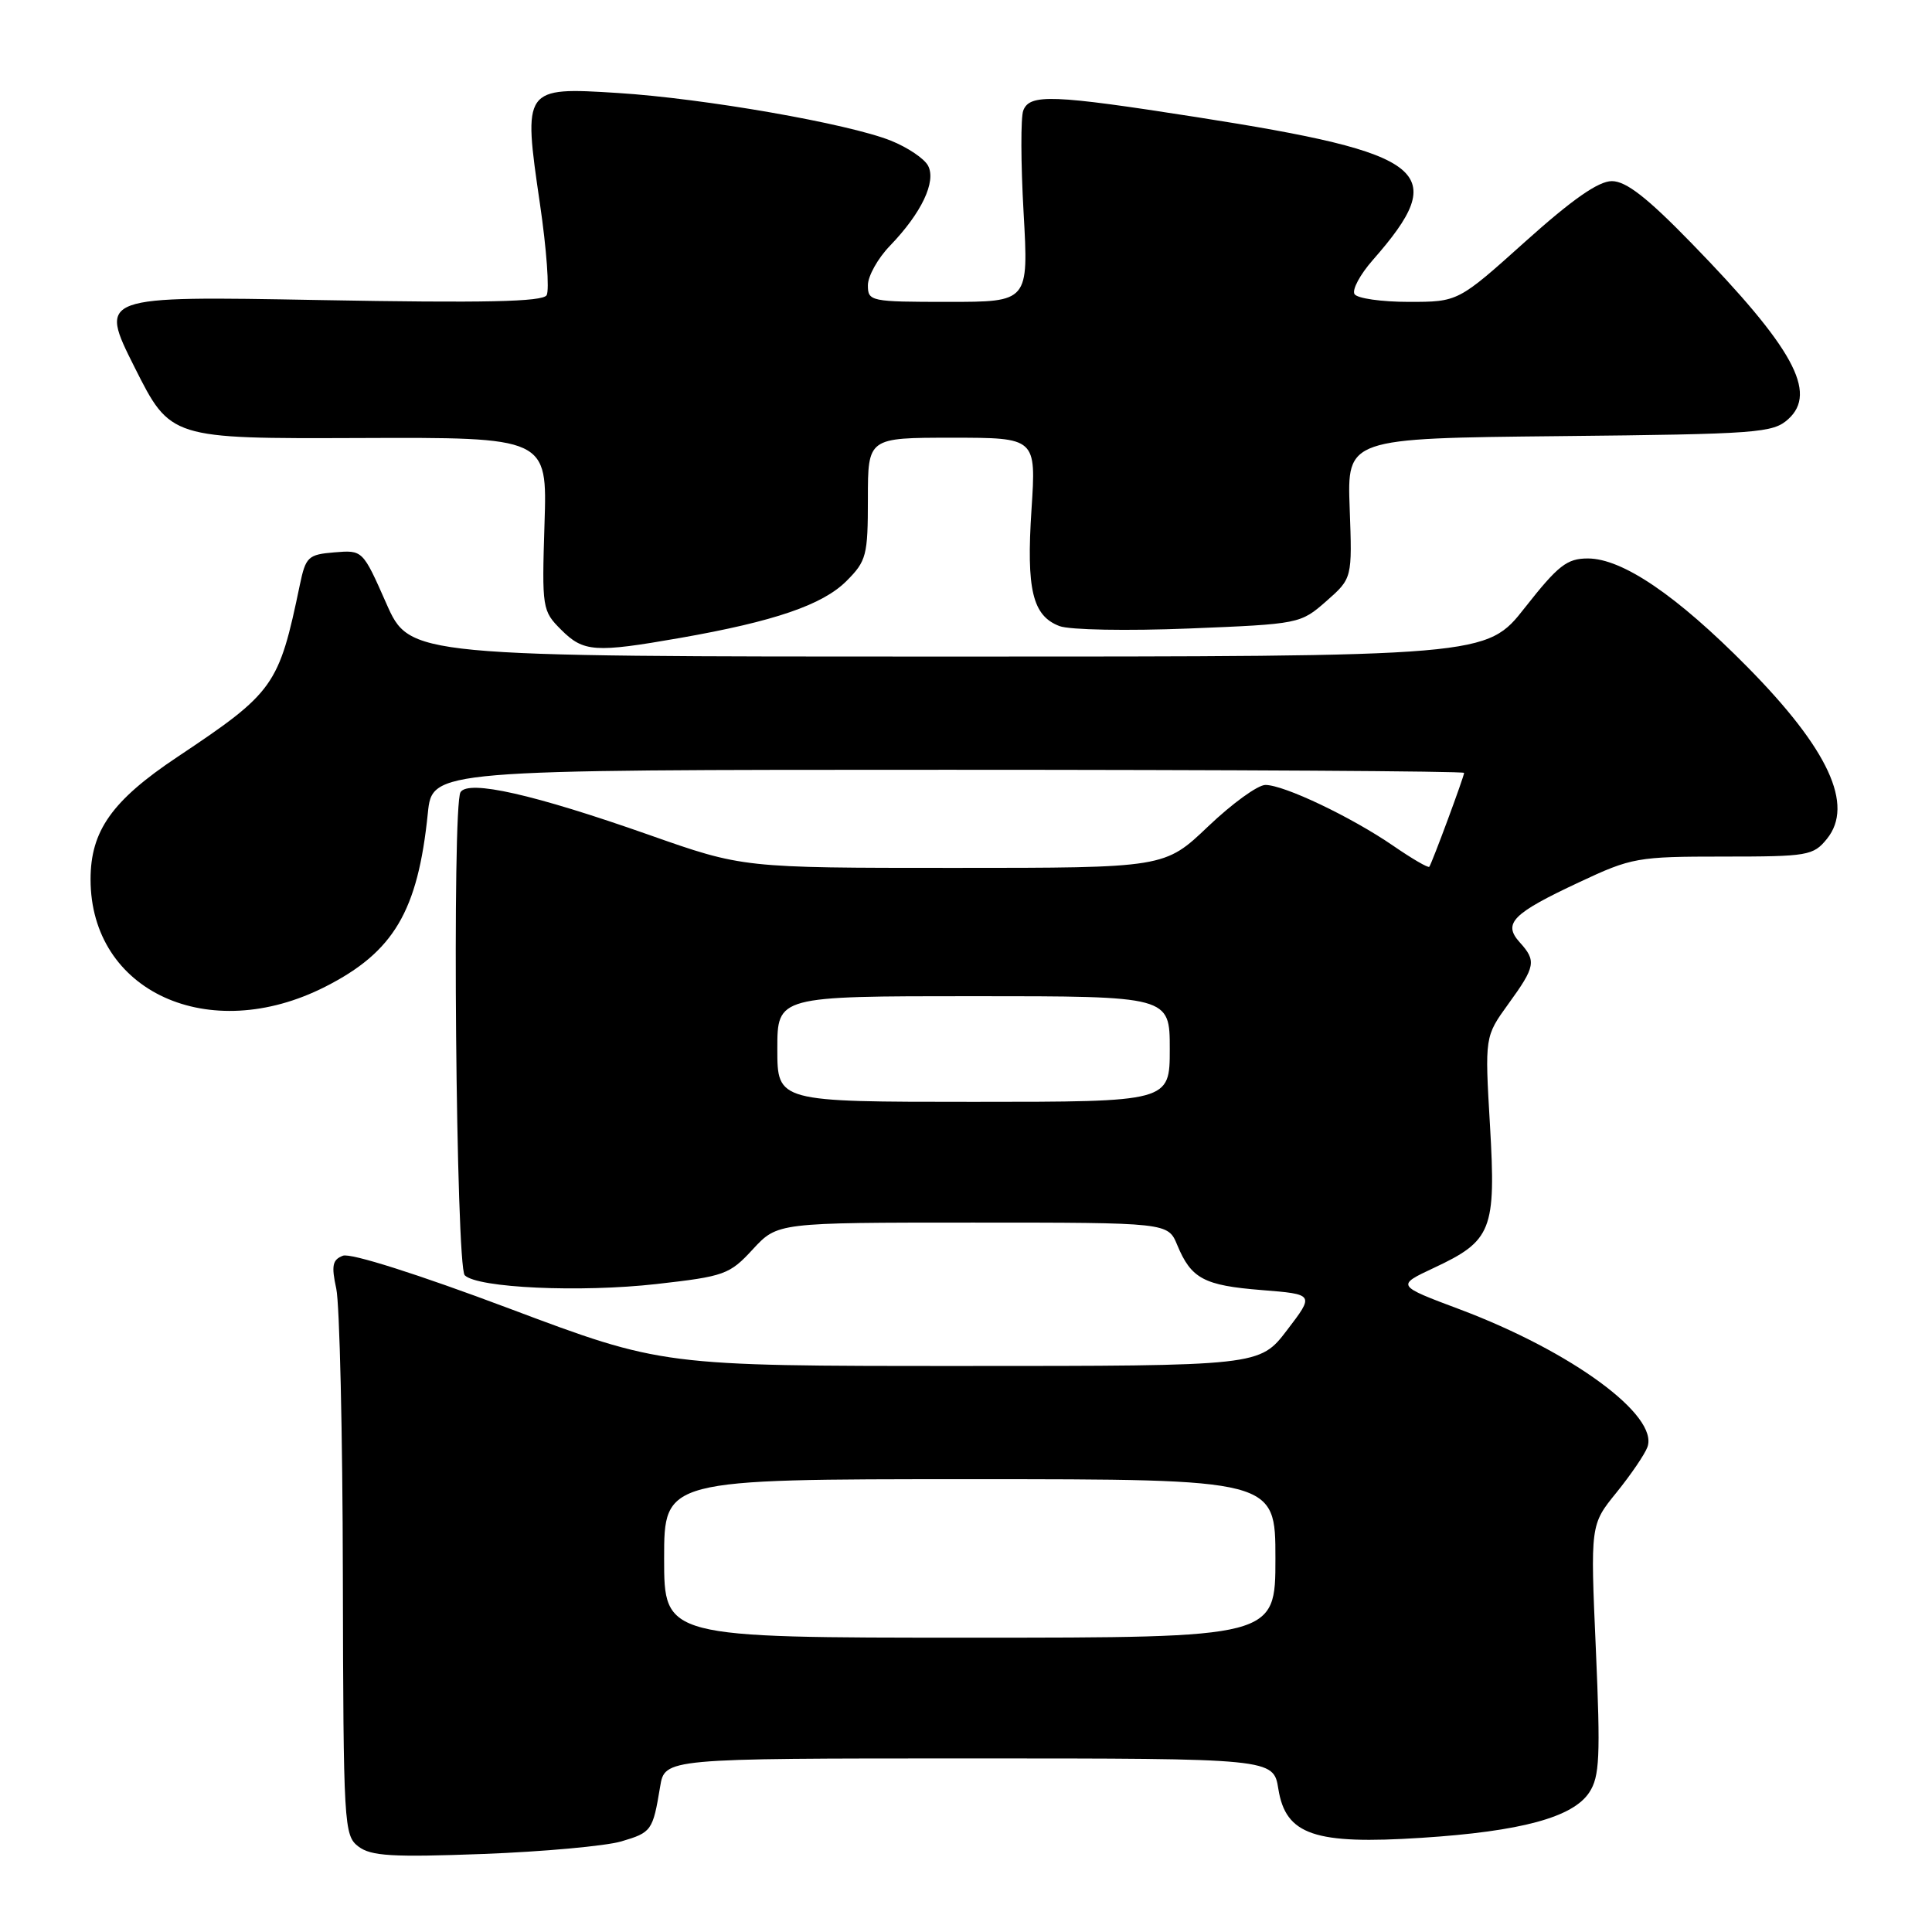 <?xml version="1.0" encoding="UTF-8" standalone="no"?>
<!DOCTYPE svg PUBLIC "-//W3C//DTD SVG 1.1//EN" "http://www.w3.org/Graphics/SVG/1.1/DTD/svg11.dtd" >
<svg xmlns="http://www.w3.org/2000/svg" xmlns:xlink="http://www.w3.org/1999/xlink" version="1.1" viewBox="0 0 256 256">
 <g >
 <path fill="currentColor"
d=" M 82.31 244.00 C 86.34 242.81 86.50 242.59 87.47 236.75 C 88.09 233.00 88.09 233.00 128.42 233.00 C 168.74 233.00 168.74 233.00 169.39 237.06 C 170.37 243.14 174.18 244.44 188.37 243.52 C 201.56 242.67 208.43 240.80 210.59 237.50 C 211.96 235.41 212.08 232.79 211.46 218.55 C 210.73 202.03 210.73 202.03 214.19 197.77 C 216.09 195.42 217.94 192.71 218.29 191.75 C 219.83 187.57 208.27 179.08 193.44 173.50 C 185.01 170.34 185.01 170.34 190.00 168.00 C 197.69 164.40 198.24 163.00 197.43 149.12 C 196.74 137.35 196.74 137.35 199.87 133.02 C 203.47 128.06 203.60 127.32 201.36 124.85 C 199.11 122.35 200.40 121.04 209.25 116.90 C 216.21 113.63 216.97 113.50 228.34 113.50 C 239.56 113.50 240.27 113.38 242.08 111.15 C 245.71 106.66 242.28 99.26 231.53 88.37 C 222.17 78.89 214.97 74.00 210.40 74.00 C 207.63 74.00 206.47 74.91 202.07 80.50 C 196.97 87.00 196.97 87.00 125.63 87.00 C 54.30 87.00 54.30 87.00 51.18 79.94 C 48.06 72.88 48.06 72.88 44.31 73.19 C 40.82 73.48 40.51 73.78 39.73 77.50 C 36.94 90.90 36.36 91.72 23.49 100.31 C 14.84 106.08 12.00 110.09 12.00 116.52 C 12.00 131.39 27.68 138.57 43.09 130.75 C 52.18 126.14 55.37 120.74 56.69 107.75 C 57.28 102.00 57.28 102.00 125.64 102.00 C 163.24 102.00 194.00 102.18 194.00 102.41 C 194.00 102.89 189.76 114.34 189.39 114.85 C 189.25 115.04 187.09 113.78 184.58 112.05 C 179.04 108.25 170.17 104.02 167.68 104.01 C 166.67 104.00 163.26 106.48 160.09 109.50 C 154.32 115.00 154.32 115.00 126.37 115.00 C 98.42 115.00 98.42 115.00 85.96 110.61 C 70.75 105.26 62.06 103.29 61.02 104.97 C 59.88 106.81 60.42 167.82 61.58 168.98 C 63.26 170.66 76.90 171.28 87.00 170.14 C 96.01 169.12 96.67 168.89 99.76 165.53 C 103.03 162.00 103.03 162.00 128.89 162.00 C 154.76 162.00 154.76 162.00 155.99 164.97 C 157.84 169.43 159.52 170.33 167.17 170.94 C 174.17 171.50 174.17 171.50 170.54 176.25 C 166.91 181.00 166.91 181.00 127.33 181.00 C 87.74 181.00 87.74 181.00 67.44 173.37 C 55.38 168.84 46.44 166.00 45.44 166.39 C 44.05 166.92 43.89 167.70 44.56 170.77 C 45.00 172.82 45.40 189.95 45.43 208.83 C 45.50 241.95 45.57 243.21 47.50 244.68 C 49.16 245.94 51.98 246.11 64.00 245.66 C 71.97 245.36 80.21 244.61 82.31 244.00 Z  M 90.12 84.53 C 102.61 82.34 109.00 80.15 112.16 76.99 C 114.81 74.34 115.00 73.61 115.00 66.08 C 115.00 58.00 115.00 58.00 126.15 58.00 C 137.30 58.00 137.30 58.00 136.68 67.50 C 135.98 78.14 136.81 81.60 140.39 82.96 C 141.73 83.47 149.34 83.61 157.55 83.28 C 172.17 82.69 172.32 82.66 175.74 79.66 C 179.18 76.63 179.18 76.63 178.84 67.36 C 178.50 58.08 178.50 58.08 206.65 57.79 C 232.95 57.52 234.93 57.37 236.95 55.54 C 240.87 52.00 237.61 46.07 224.16 32.25 C 218.25 26.17 215.46 24.00 213.58 24.00 C 211.80 24.00 208.34 26.42 202.12 32.00 C 193.21 40.00 193.21 40.00 186.66 40.00 C 183.06 40.00 179.83 39.54 179.48 38.97 C 179.13 38.40 180.22 36.37 181.90 34.46 C 192.25 22.67 189.37 20.34 158.50 15.51 C 139.50 12.54 136.44 12.42 135.59 14.64 C 135.24 15.53 135.26 21.61 135.63 28.14 C 136.30 40.00 136.30 40.00 125.65 40.00 C 115.34 40.00 115.00 39.93 115.00 37.80 C 115.00 36.59 116.32 34.22 117.94 32.55 C 122.11 28.22 124.09 24.05 122.97 21.95 C 122.47 21.01 120.25 19.52 118.05 18.64 C 112.41 16.38 93.29 13.04 81.86 12.32 C 69.35 11.53 69.29 11.62 71.54 26.97 C 72.43 33.01 72.82 38.48 72.43 39.12 C 71.89 39.99 64.23 40.16 42.40 39.76 C 13.09 39.22 13.09 39.22 17.84 48.68 C 22.59 58.13 22.59 58.13 47.55 58.04 C 72.52 57.94 72.52 57.94 72.15 69.41 C 71.80 80.61 71.85 80.94 74.35 83.44 C 77.32 86.41 78.81 86.51 90.12 84.53 Z  M 88.00 206.50 C 88.00 196.00 88.00 196.00 128.50 196.00 C 169.00 196.00 169.00 196.00 169.00 206.50 C 169.00 217.00 169.00 217.00 128.50 217.00 C 88.00 217.00 88.00 217.00 88.00 206.50 Z  M 103.00 139.00 C 103.00 132.00 103.00 132.00 129.00 132.00 C 155.00 132.00 155.00 132.00 155.00 139.00 C 155.00 146.00 155.00 146.00 129.00 146.00 C 103.00 146.00 103.00 146.00 103.00 139.00 Z "/>
</g>
</svg>
